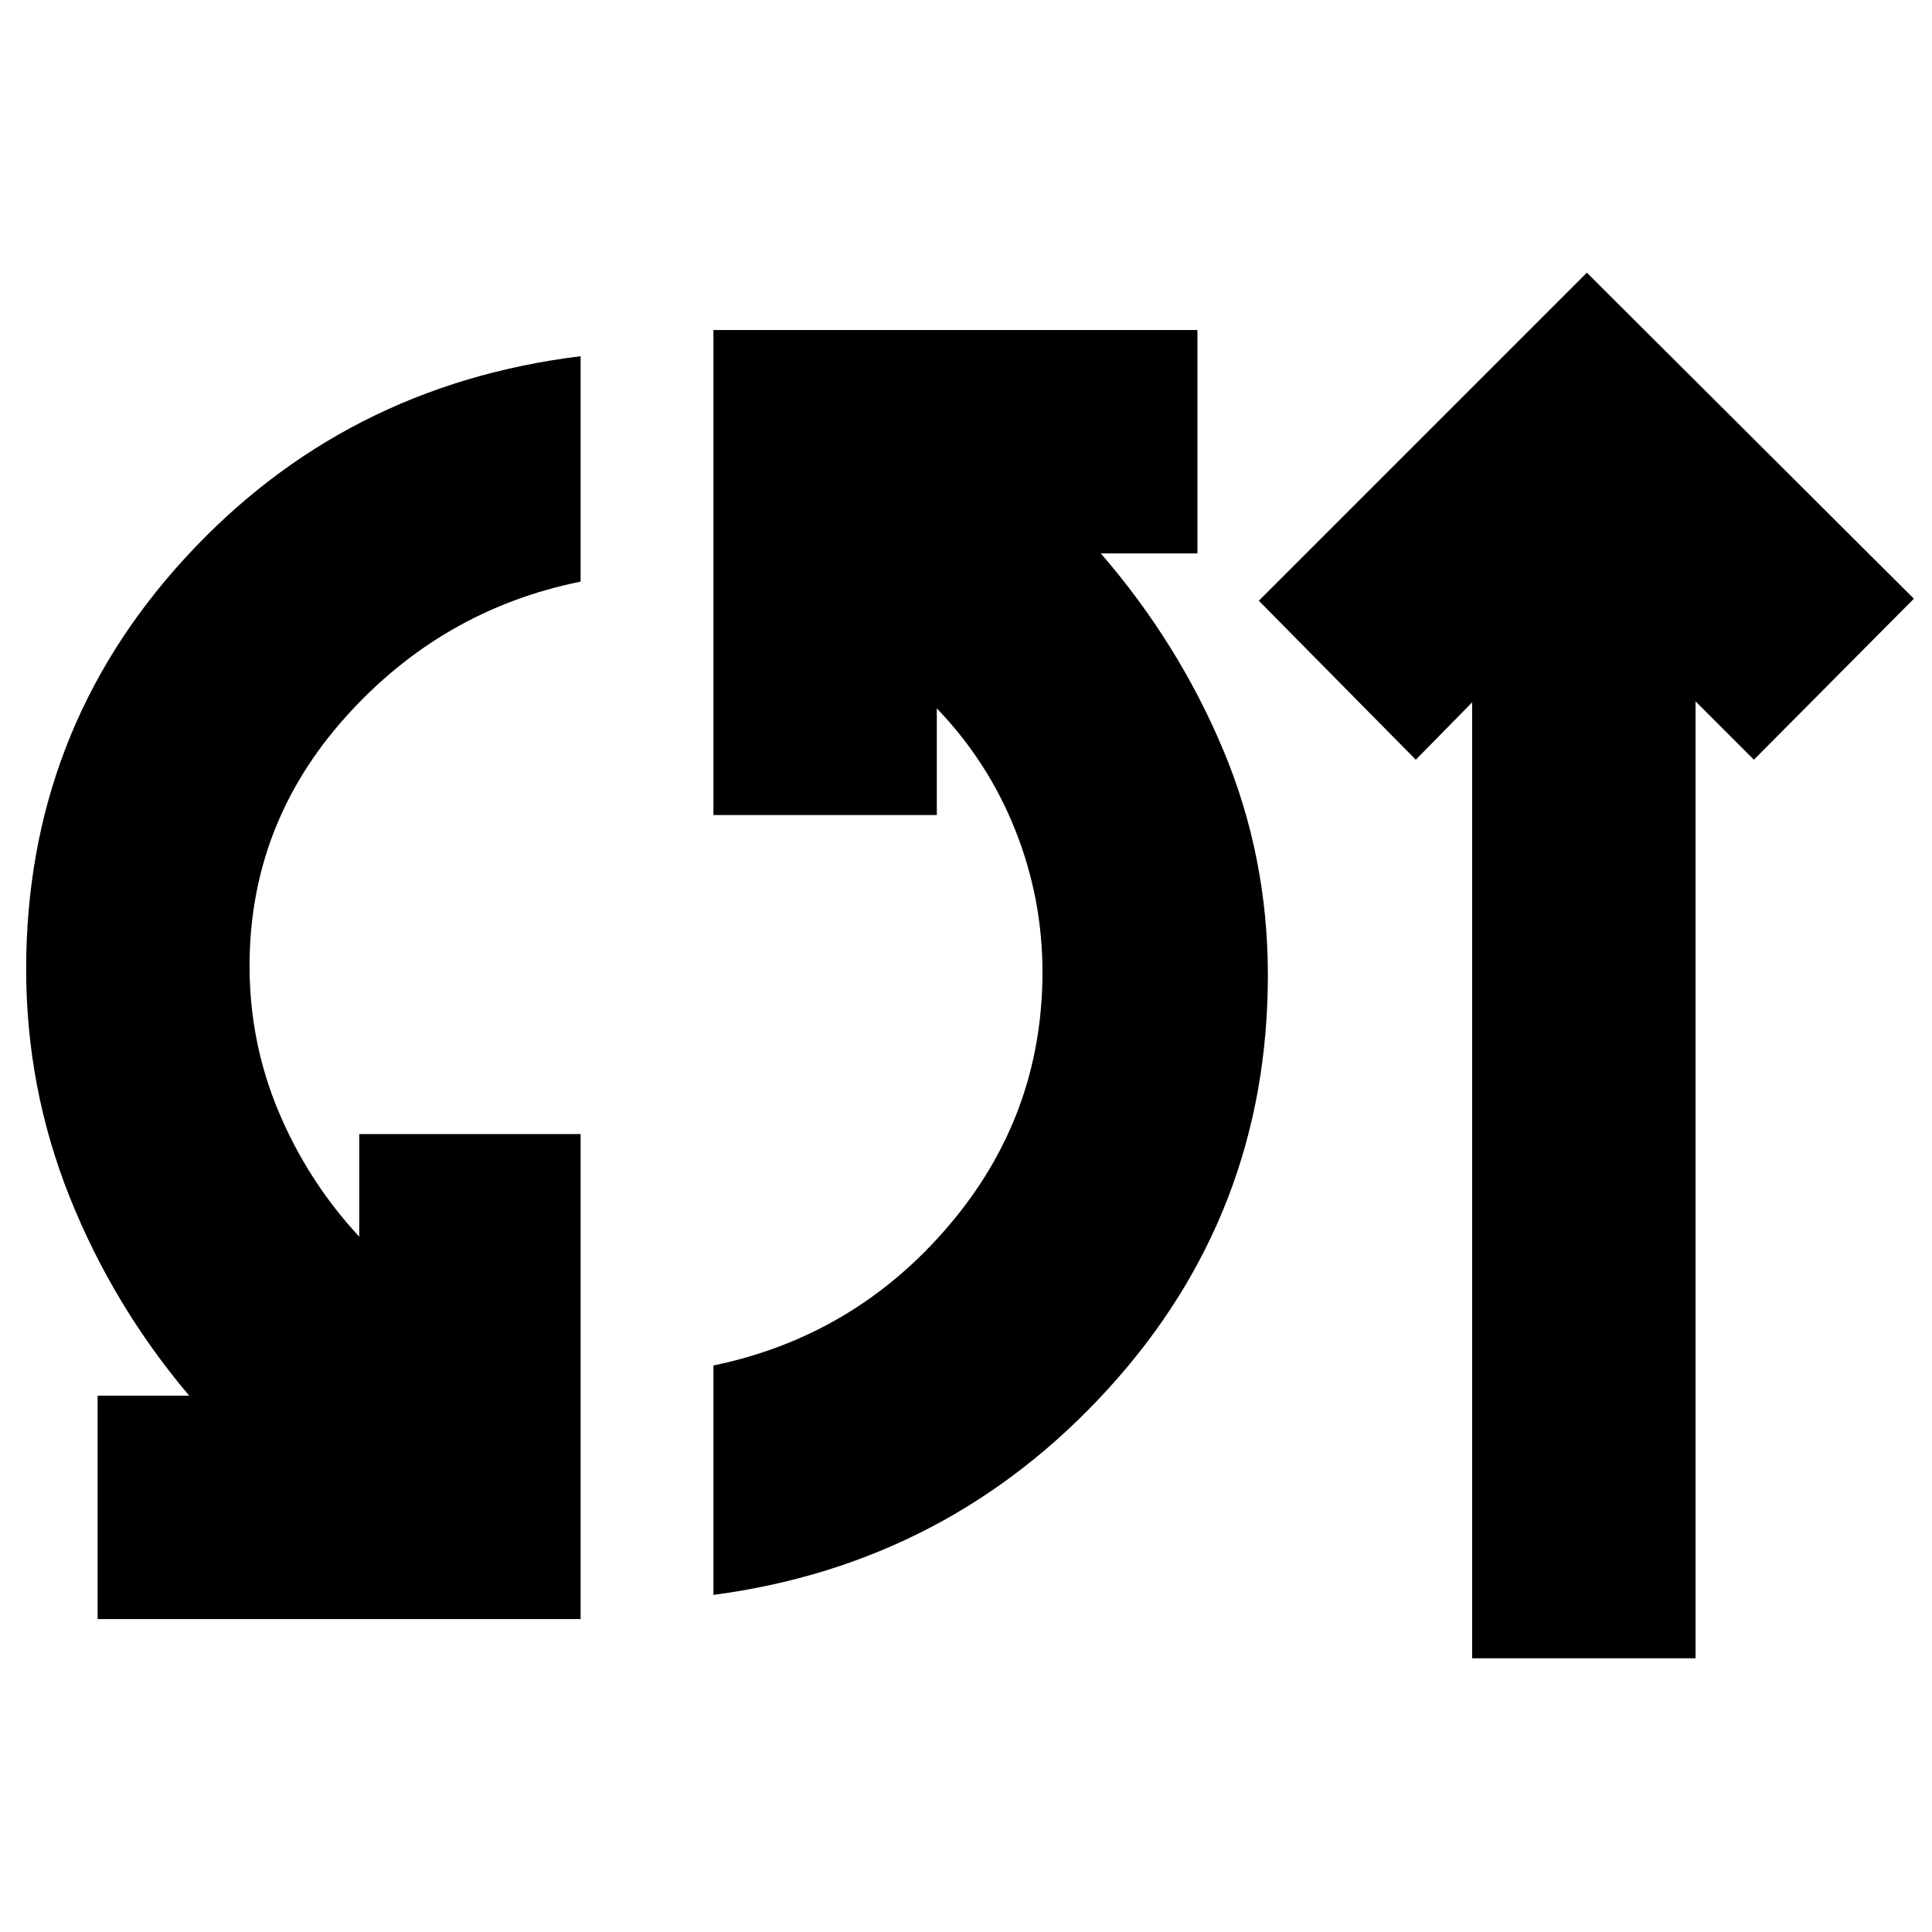 <svg xmlns="http://www.w3.org/2000/svg" height="24" viewBox="0 -960 960 960" width="24"><path d="M48.5-155.5v-111H94q-38-45-59.5-99T13-478.5q0-118 78.75-204T288.5-783v112q-69 14-116.75 67.25T124-480q0 38 14.5 72.5t40 62v-51h110v241h-240Zm306-12v-114q70-14.5 116.75-69.25T518-477q0-36.5-13.5-70.5t-39-60.5v53h-111v-241H595v111h-48q38.5 44.5 60.75 97.5t22.25 112Q630-357 550.75-270T354.5-167.5Zm377 31.5v-475l-28 28.5-78-79 163-163 162.5 162-79.5 80-29-29V-136h-111Z"/></svg>